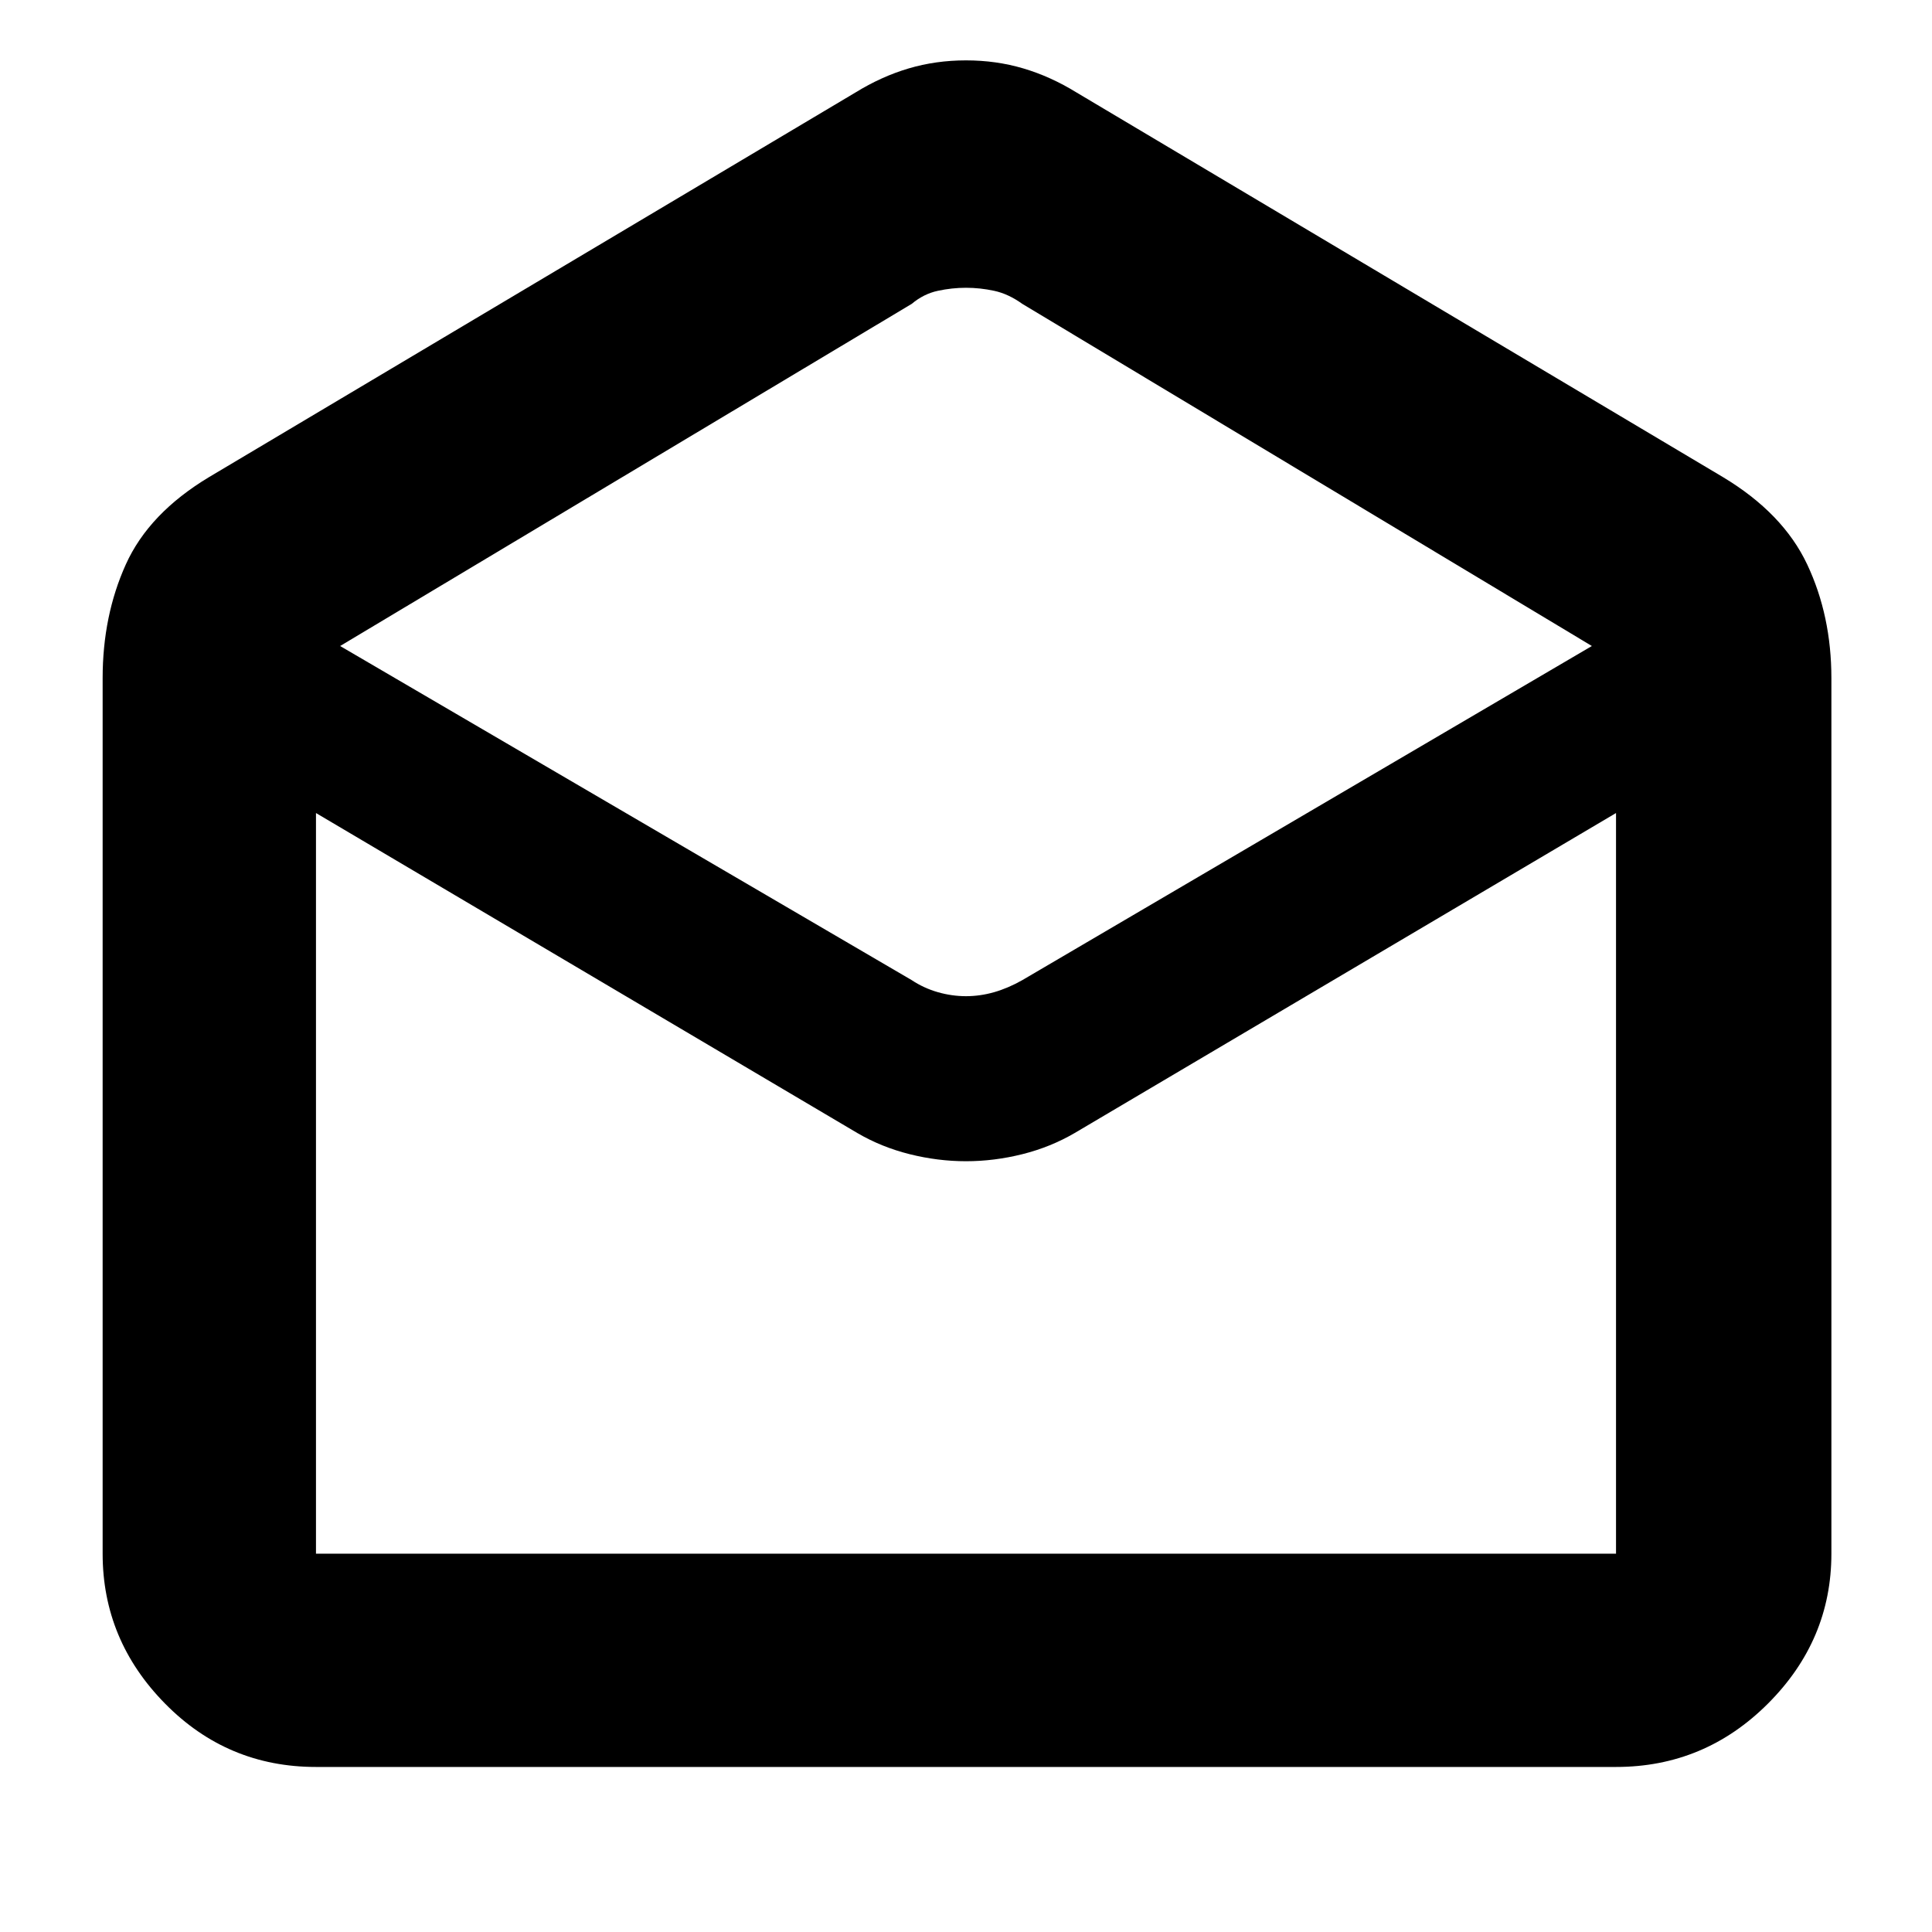 <svg xmlns="http://www.w3.org/2000/svg" height="40" width="40"><path d="M6.542 36.583Q4.708 36.583 3.417 35.271Q2.125 33.958 2.125 32.167V14.042Q2.125 12.75 2.604 11.688Q3.083 10.625 4.333 9.875L17.708 1.917Q18.25 1.583 18.812 1.417Q19.375 1.25 20 1.25Q20.625 1.25 21.188 1.417Q21.75 1.583 22.292 1.917L35.667 9.875Q36.917 10.625 37.417 11.688Q37.917 12.75 37.917 14.042V32.167Q37.917 33.958 36.604 35.271Q35.292 36.583 33.458 36.583ZM20 20.625Q20.292 20.625 20.583 20.542Q20.875 20.458 21.167 20.292L32.958 13.375L21.167 6.292Q20.875 6.083 20.583 6.021Q20.292 5.958 20 5.958Q19.708 5.958 19.417 6.021Q19.125 6.083 18.875 6.292L7.042 13.375L18.875 20.292Q19.125 20.458 19.417 20.542Q19.708 20.625 20 20.625ZM6.542 32.167H33.458Q33.458 32.167 33.458 32.167Q33.458 32.167 33.458 32.167V16.833L22.25 23.458Q21.75 23.75 21.167 23.896Q20.583 24.042 20 24.042Q19.417 24.042 18.833 23.896Q18.25 23.75 17.75 23.458L6.542 16.833V32.167Q6.542 32.167 6.542 32.167Q6.542 32.167 6.542 32.167ZM6.542 32.167Q6.542 32.167 6.542 32.167Q6.542 32.167 6.542 32.167H17.75Q18.25 32.167 18.833 32.167Q19.417 32.167 20 32.167Q20.583 32.167 21.167 32.167Q21.75 32.167 22.25 32.167H33.458Q33.458 32.167 33.458 32.167Q33.458 32.167 33.458 32.167Z"/></svg>